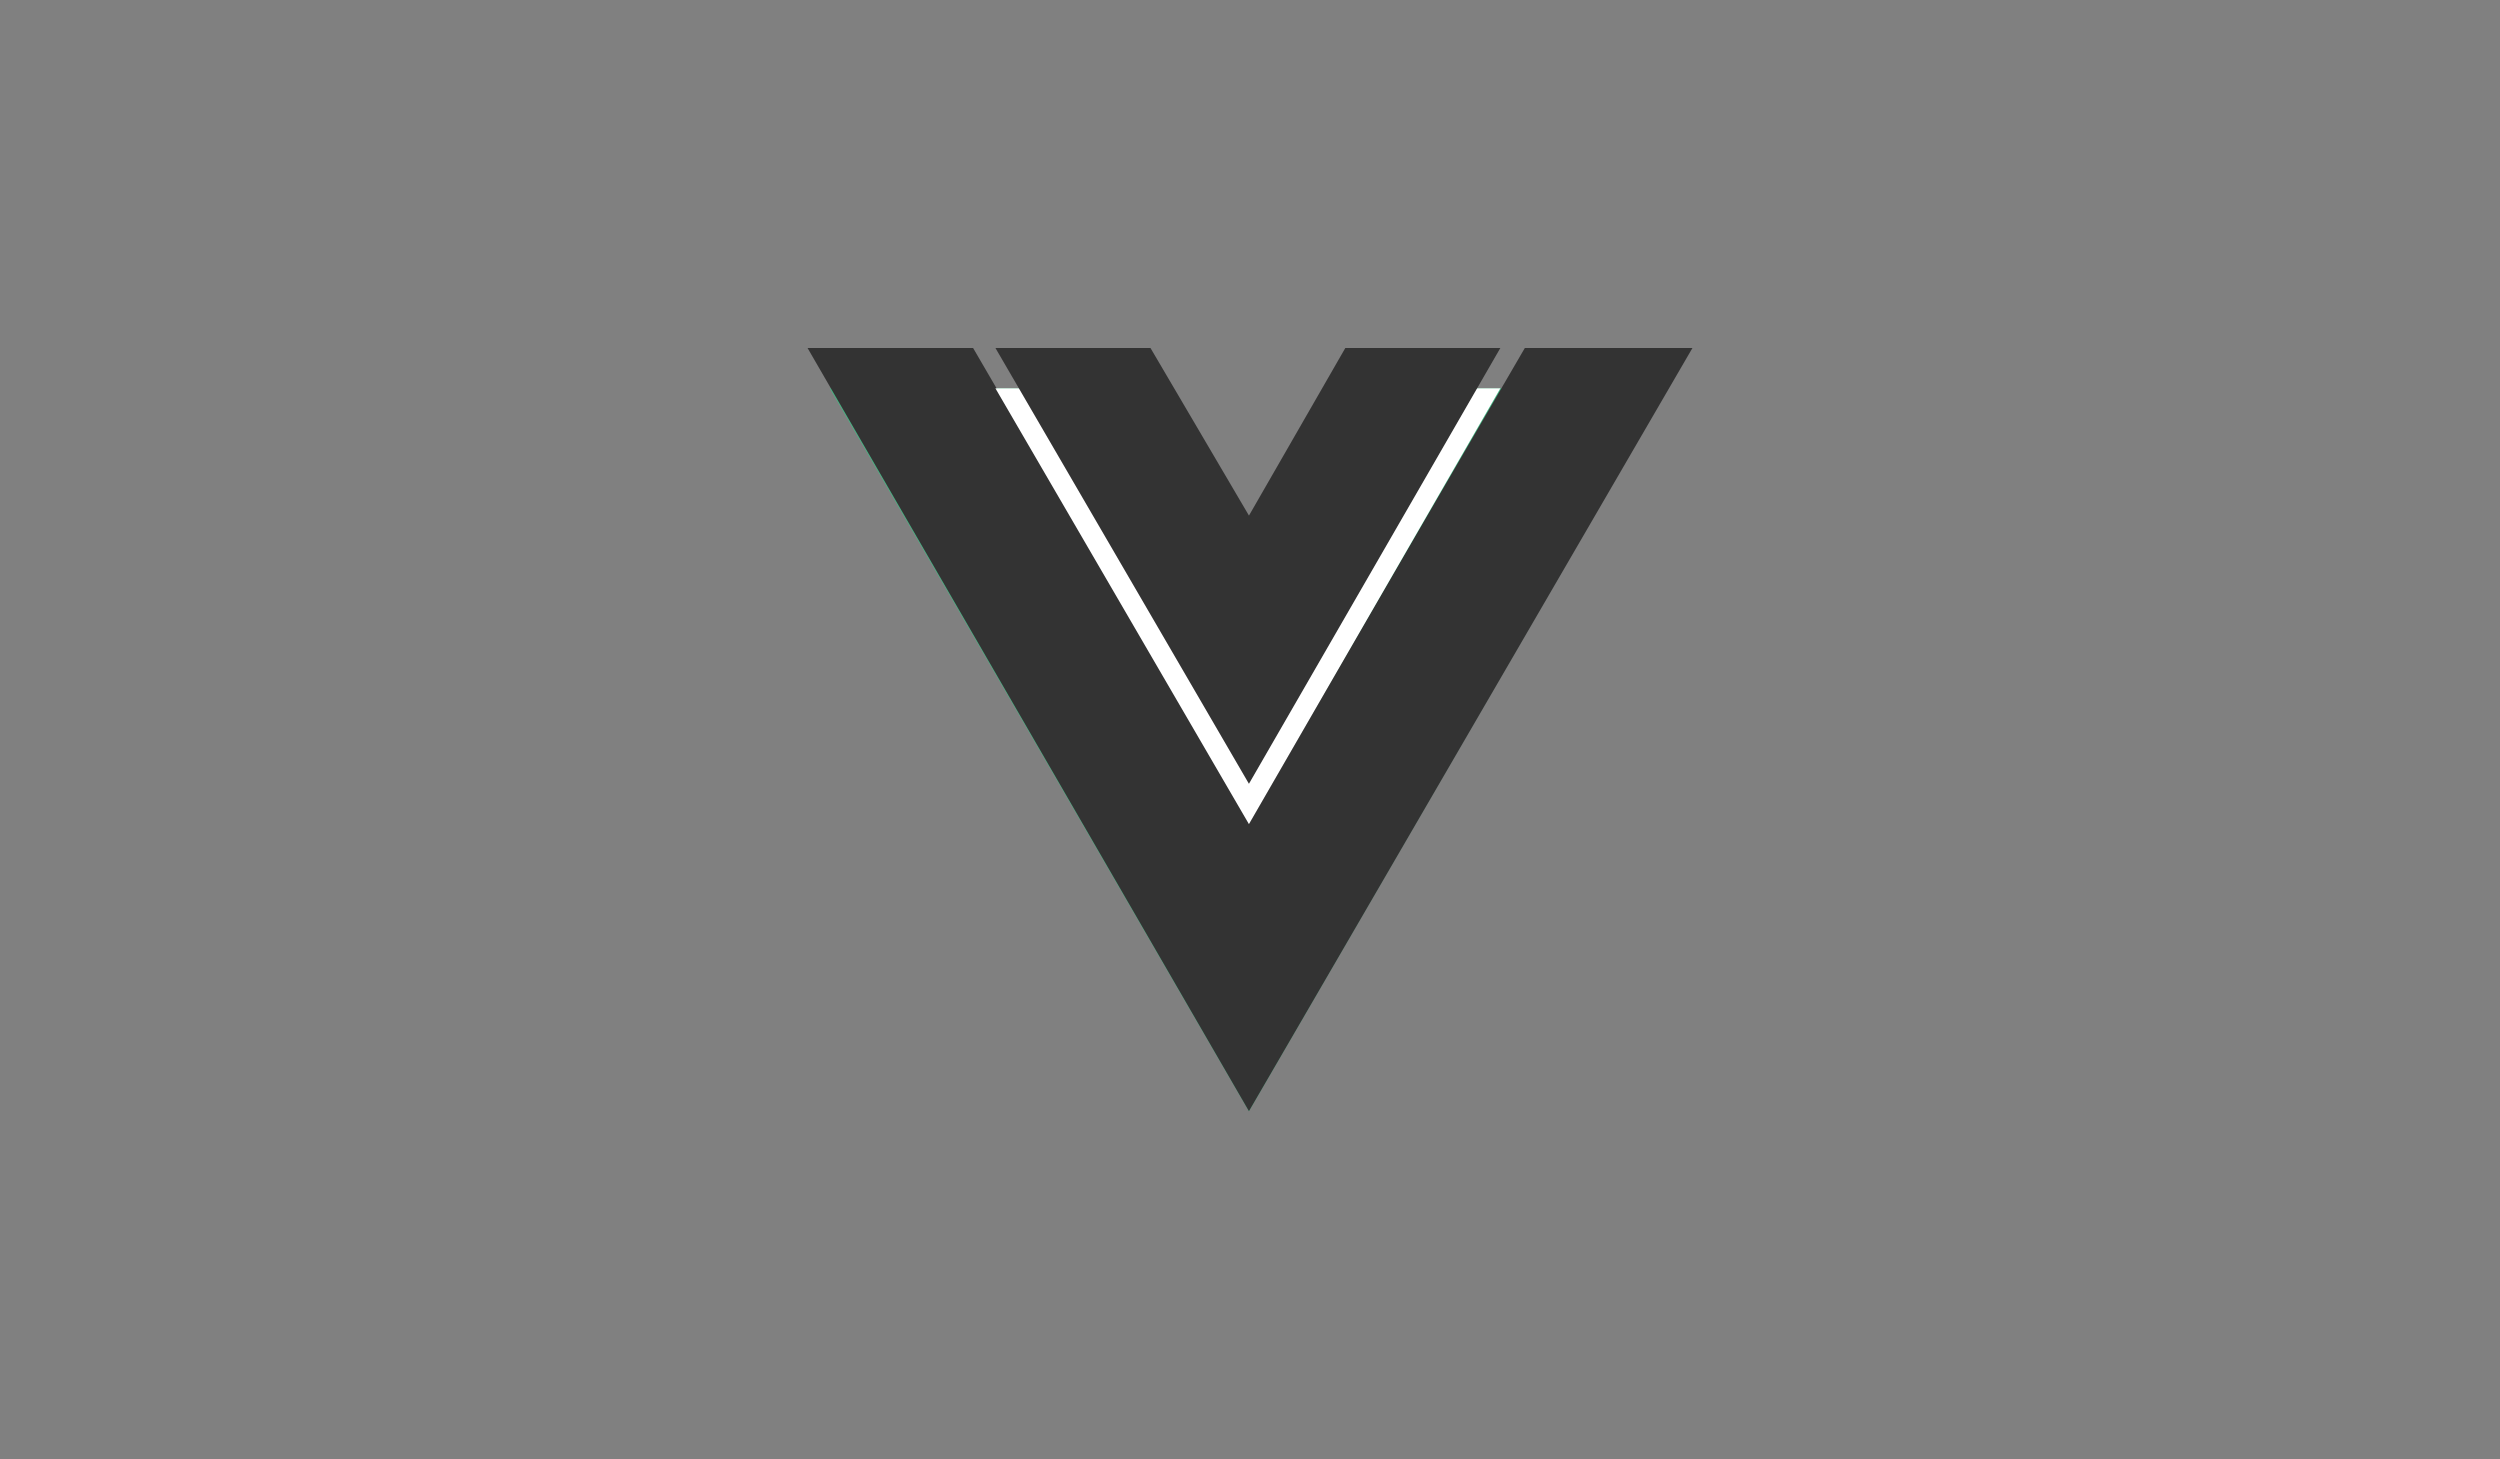 <?xml version="1.0" encoding="utf-8"?>
<!-- Generator: Adobe Illustrator 15.0.0, SVG Export Plug-In . SVG Version: 6.00 Build 0)  -->
<!DOCTYPE svg PUBLIC "-//W3C//DTD SVG 1.1//EN" "http://www.w3.org/Graphics/SVG/1.1/DTD/svg11.dtd">
<svg version="1.1" id="Layer_1" xmlns="http://www.w3.org/2000/svg" xmlns:xlink="http://www.w3.org/1999/xlink" x="0px" y="0px"
	 width="257px" height="150px" viewBox="0 -0.5 257 150" enable-background="new 0 -0.5 257 150" xml:space="preserve">
<rect x="0" y="-0.5" width="257" height="150" fill="#808080" stroke="none"/>
<g display="none">
	<polygon display="inline" fill="#333333" points="202.083,318.75 191.25,196.667 310.833,196.667 300,318.75 251.041,332.291 	"/>
	<polygon display="inline" fill="#EBEBEB" points="251.041,251.875 231.25,251.875 229.792,236.667 251.041,236.667 
		251.041,221.667 251.041,221.667 213.542,221.667 213.958,225.625 217.5,266.875 251.041,266.875 	"/>
	<polygon display="inline" fill="#EBEBEB" points="251.041,290.834 251.041,290.834 234.375,286.25 233.333,274.375 
		225.208,274.375 218.333,274.375 220.417,297.916 251.041,306.459 251.041,306.459 	"/>
	<path display="inline" fill="#333333" d="M202.5,163.542h7.708v7.5h6.875v-7.5h7.708v22.708h-7.708v-7.708h-6.875v7.708H202.5
		V163.542L202.5,163.542z"/>
	<path display="inline" fill="#333333" d="M234.583,171.042h-6.667v-7.5h21.042v7.5h-6.667v15.208h-7.708V171.042L234.583,171.042z"
		/>
	<path display="inline" fill="#333333" d="M252.291,163.542h7.918l4.791,7.917l4.791-7.917h7.918v22.708h-7.5V175L265,183.125
		h-0.209L259.584,175v11.25h-7.5L252.291,163.542L252.291,163.542z"/>
	<path display="inline" fill="#333333" d="M281.666,163.542h7.709v15.208H300v7.5h-18.334V163.542L281.666,163.542z"/>
	<polygon display="inline" fill="#FFFFFF" points="251.041,251.875 251.041,266.875 269.375,266.875 267.709,286.25 
		251.041,290.834 251.041,306.459 281.666,297.916 281.875,295.416 285.416,256.041 285.834,251.875 281.666,251.875 	"/>
	<polygon display="inline" fill="#FFFFFF" points="251.041,221.667 251.041,230.833 251.041,236.667 251.041,236.667 
		287.084,236.667 287.084,236.667 287.084,236.667 287.5,233.333 288.125,225.625 288.541,221.667 	"/>
</g>
<g display="none">
	<path display="inline" fill="#333333" d="M323.542,259.584c-7.084,0-13.125,1.666-18.333,4.166c-1.875-3.75-3.75-7.084-4.168-9.584
		c-0.416-2.916-0.832-4.583-0.416-7.916s2.5-8.333,2.5-8.542c0-0.417-0.416-2.083-4.584-2.083c-3.957,0-7.5,0.833-7.916,1.875
		s-1.25,3.542-1.666,6.042c-0.625,3.75-8.125,16.875-12.293,23.75c-1.457-2.707-2.5-5-2.707-6.875
		c-0.418-2.916-0.834-4.582-0.418-7.916c0.418-3.333,2.5-8.333,2.5-8.542c0-0.417-0.416-2.083-4.582-2.083
		c-4.168,0-7.5,0.833-7.918,1.875c-0.416,1.042-0.832,3.542-1.666,6.042s-10.625,24.375-13.333,30.208
		c-1.25,2.916-2.5,5.209-3.333,6.875l0,0c0,0,0,0.209-0.208,0.209c-0.625,1.457-1.042,2.082-1.042,2.082l0,0
		c-0.625,1.043-1.042,1.875-1.458,1.875c-0.208,0-0.625-2.707,0-6.25c1.458-7.707,5-19.582,5-20c0-0.207,0.625-2.291-2.292-3.332
		c-2.917-1.043-3.958,0.625-4.167,0.625c-0.208,0-0.417,0.625-0.417,0.625s3.125-13.334-6.042-13.334
		c-5.833,0-13.958,6.459-17.917,12.084c-2.5,1.457-7.917,4.375-13.542,7.5c-2.083,1.25-4.375,2.5-6.458,3.541
		c-0.208-0.209-0.208-0.416-0.417-0.416C185,260,163.958,251.459,165,235.208c0.417-5.833,2.292-21.458,40.208-40.208
		c31.042-15.417,55.833-11.042,60.208-1.667c6.043,13.542-13.332,38.333-45.416,42.083c-12.292,1.458-18.75-3.333-20.208-5.208
		c-1.667-1.875-1.875-1.875-2.5-1.667c-1.042,0.625-0.417,2.292,0,3.125c1.042,2.5,5,6.875,11.667,9.167
		c5.833,1.875,20.208,2.917,37.708-3.75c19.375-7.5,34.583-28.542,30.208-46.042c-4.375-17.708-33.958-23.75-61.875-13.75
		c-16.667,5.833-34.583,15.208-47.5,27.292c-15.417,14.375-17.917,26.875-16.875,32.083c3.542,18.542,29.167,30.625,39.583,39.792
		c-0.417,0.207-1.042,0.625-1.458,0.832c-5.208,2.5-24.792,12.709-29.583,23.543c-5.625,12.291,0.833,21.041,5.208,22.291
		c13.125,3.75,26.667-2.916,33.958-13.75s6.458-25,3.125-31.459c0,0,0-0.207-0.208-0.207c1.25-0.834,2.708-1.668,3.958-2.293
		c2.708-1.457,5.208-2.916,7.5-4.166c-1.25,3.334-2.083,7.5-2.708,13.541c-0.625,6.876,2.292,16.043,6.042,19.584
		c1.667,1.459,3.542,1.667,4.792,1.667c4.375,0,6.25-3.542,8.542-7.917c2.708-5.209,5-11.25,5-11.25s-2.917,16.459,5.208,16.459
		c2.917,0,6.042-3.75,7.292-5.834l0,0c0,0,0-0.209,0.208-0.416c0.208-0.417,0.417-0.834,0.417-0.834l0,0
		c1.25-2.084,3.75-6.666,7.709-14.584c5-10,10-22.5,10-22.5s0.416,3.125,1.875,8.125c0.832,2.918,2.707,6.25,4.166,9.375
		c-1.25,1.668-1.875,2.5-1.875,2.5l0,0c-1.041,1.25-2.084,2.709-3.125,3.959c-3.959,4.791-8.75,10.209-9.584,11.875
		c-0.832,1.875-0.625,3.334,0.834,4.375c1.042,0.834,2.917,0.834,5,0.834c3.541-0.209,6.25-1.043,7.5-1.668
		c1.875-0.625,4.166-1.875,6.459-3.332c3.957-2.918,6.25-7.084,6.041-12.5c-0.209-3.125-1.041-6.043-2.291-8.959
		c0.416-0.416,0.625-1.041,1.041-1.459c6.25-9.166,11.041-19.166,11.041-19.166s0.418,3.125,1.875,8.125
		c0.834,2.5,2.293,5.416,3.543,8.125c-5.834,4.791-9.584,10.209-10.834,13.959c-2.291,6.666-0.416,9.791,2.916,10.416
		c1.459,0.416,3.75-0.416,5.418-1.041c2.082-0.625,4.582-1.875,6.875-3.543c3.958-2.916,7.708-6.875,7.499-12.5
		c-0.208-2.5-0.833-5-1.666-7.291c5-2.084,11.458-3.125,19.583-2.291c17.5,2.082,21.042,13.125,20.417,17.707
		c-0.625,4.584-4.375,7.084-5.625,7.918c-1.25,0.833-1.667,1.041-1.459,1.666c0.209,0.834,0.834,0.834,1.875,0.625
		c1.459-0.208,9.167-3.75,9.584-12.291C352.083,271.25,341.667,259.375,323.542,259.584L323.542,259.584z M187.917,305.209
		c-5.833,6.25-13.958,8.75-17.5,6.666c-3.75-2.084-2.292-11.459,4.792-18.334c4.375-4.166,10-7.916,13.75-10.207
		c0.833-0.418,2.083-1.25,3.542-2.084c0.208-0.209,0.417-0.209,0.417-0.209l0,0c0.208-0.207,0.625-0.416,0.833-0.625
		C196.458,290,193.958,298.541,187.917,305.209L187.917,305.209z M230.417,276.25c-2.083,5-6.25,17.709-8.958,16.875
		c-2.292-0.625-3.542-10.209-0.417-19.584c1.667-4.791,5-10.416,6.875-12.707c3.125-3.543,6.667-4.793,7.5-3.334
		C236.458,259.584,231.667,273.334,230.417,276.25L230.417,276.25z M265.416,293.125c-0.832,0.416-1.666,0.834-2.082,0.416
		c-0.209-0.207,0.416-0.832,0.416-0.832s4.375-4.793,6.041-6.875c1.043-1.25,2.084-2.709,3.334-4.375v0.416
		C273.334,287.709,267.916,291.459,265.416,293.125L265.416,293.125z M292.5,286.875c-0.625-0.416-0.416-1.875,1.666-6.459
		c0.834-1.875,2.709-4.791,6.043-7.707c0.416,1.25,0.625,2.291,0.625,3.332C300.625,283.125,295.416,285.834,292.5,286.875
		L292.5,286.875z"/>
</g>
<g display="none">
	<path display="inline" fill="#333333" d="M185.208,177.5h131.25c2.709,0,4.792,2.083,4.792,4.792v131.25
		c0,2.709-2.083,4.793-4.792,4.793h-131.25c-2.708,0-4.792-2.084-4.792-4.793v-131.25C180.625,179.583,182.708,177.5,185.208,177.5z
		"/>
	<path display="inline" fill="#FFFFFF" d="M309.792,284.584c-1.042-6.459-5.208-11.875-17.708-16.875
		c-4.375-2.084-9.168-3.334-10.625-6.668c-0.418-1.875-0.625-2.916-0.209-4.166c0.834-3.75,5.416-5,8.959-3.75
		c1.25,0.416,2.5,1.25,3.541,2.291c1.666,1.668,4.166,1.668,6.041,0.418c0.834-0.625,1.459-1.043,2.084-1.459
		c2.5-1.666,2.916-5,0.834-7.292l0,0c-3.75-4.167-8.75-6.25-16.875-6.042c-0.834,0-1.875,0.208-2.709,0.208
		c-4.375,0.833-8.542,3.125-11.041,6.042c-6.668,7.5-4.793,20.833,3.332,26.25c7.918,6.043,19.793,7.293,21.25,12.918
		c1.459,6.875-5,9.166-11.457,8.332c-3.543-0.625-5.834-2.291-7.918-4.582c-1.457-1.668-3.957-2.293-6.041-1.043
		c-1.041,0.625-1.666,1.043-2.709,1.459c-2.5,1.459-3.125,5-1.25,7.291c0.417,0.625,1.042,1.043,1.668,1.875
		c10.207,10.418,35.625,9.793,40.208-5.832C309.583,293.75,310.833,290.209,309.792,284.584z M257.084,242.083h-8.334
		c-2.708,0-4.792,2.083-4.792,4.792c0,9.791,0,19.584,0,29.375c0,7.291,0.417,13.959-0.833,15.834
		c-1.875,3.75-6.25,3.541-8.75,2.916c-0.417,0-0.625-0.209-1.042-0.416c-2.083-1.043-3.125-2.709-4.375-4.793
		c-0.417-0.625-0.625-1.25-0.833-1.25c-2.292,1.25-4.375,2.709-6.667,3.959c-2.292,1.459-3.125,4.584-1.25,6.875
		c1.458,1.875,3.125,3.334,5,4.584c5,2.916,11.667,3.957,18.75,2.291c4.583-1.25,8.542-4.166,10.625-8.334
		c2.916-5.625,2.291-12.291,2.291-19.582C257.084,266.25,257.084,254.375,257.084,242.083L257.084,242.083z"/>
</g>
<g>
	<path fill="#41B883" d="M154.236,39.419h17.232l-43.078,74.311l-43.08-74.311h17.017h15.938l10.125,17.23l9.907-17.23H154.236
		L154.236,39.419z"/>
	<path fill="#333333" d="M83.014,35.271l45.377,78.459l45.596-78.459h-17.232l-28.363,48.734l-28.359-48.734H83.014L83.014,35.271z"
		/>
	<path fill="#FFFFFF" d="M102.328,39.419l26.062,44.802l25.848-44.802H138.3l-9.907,17.23l-10.125-17.23H102.328L102.328,39.419z"/>
</g>
<path fill="#333333" d="M102.328,35.271l26.062,44.803l25.848-44.803H138.3l-9.907,17.232l-10.125-17.232H102.328z"/>
</svg>
